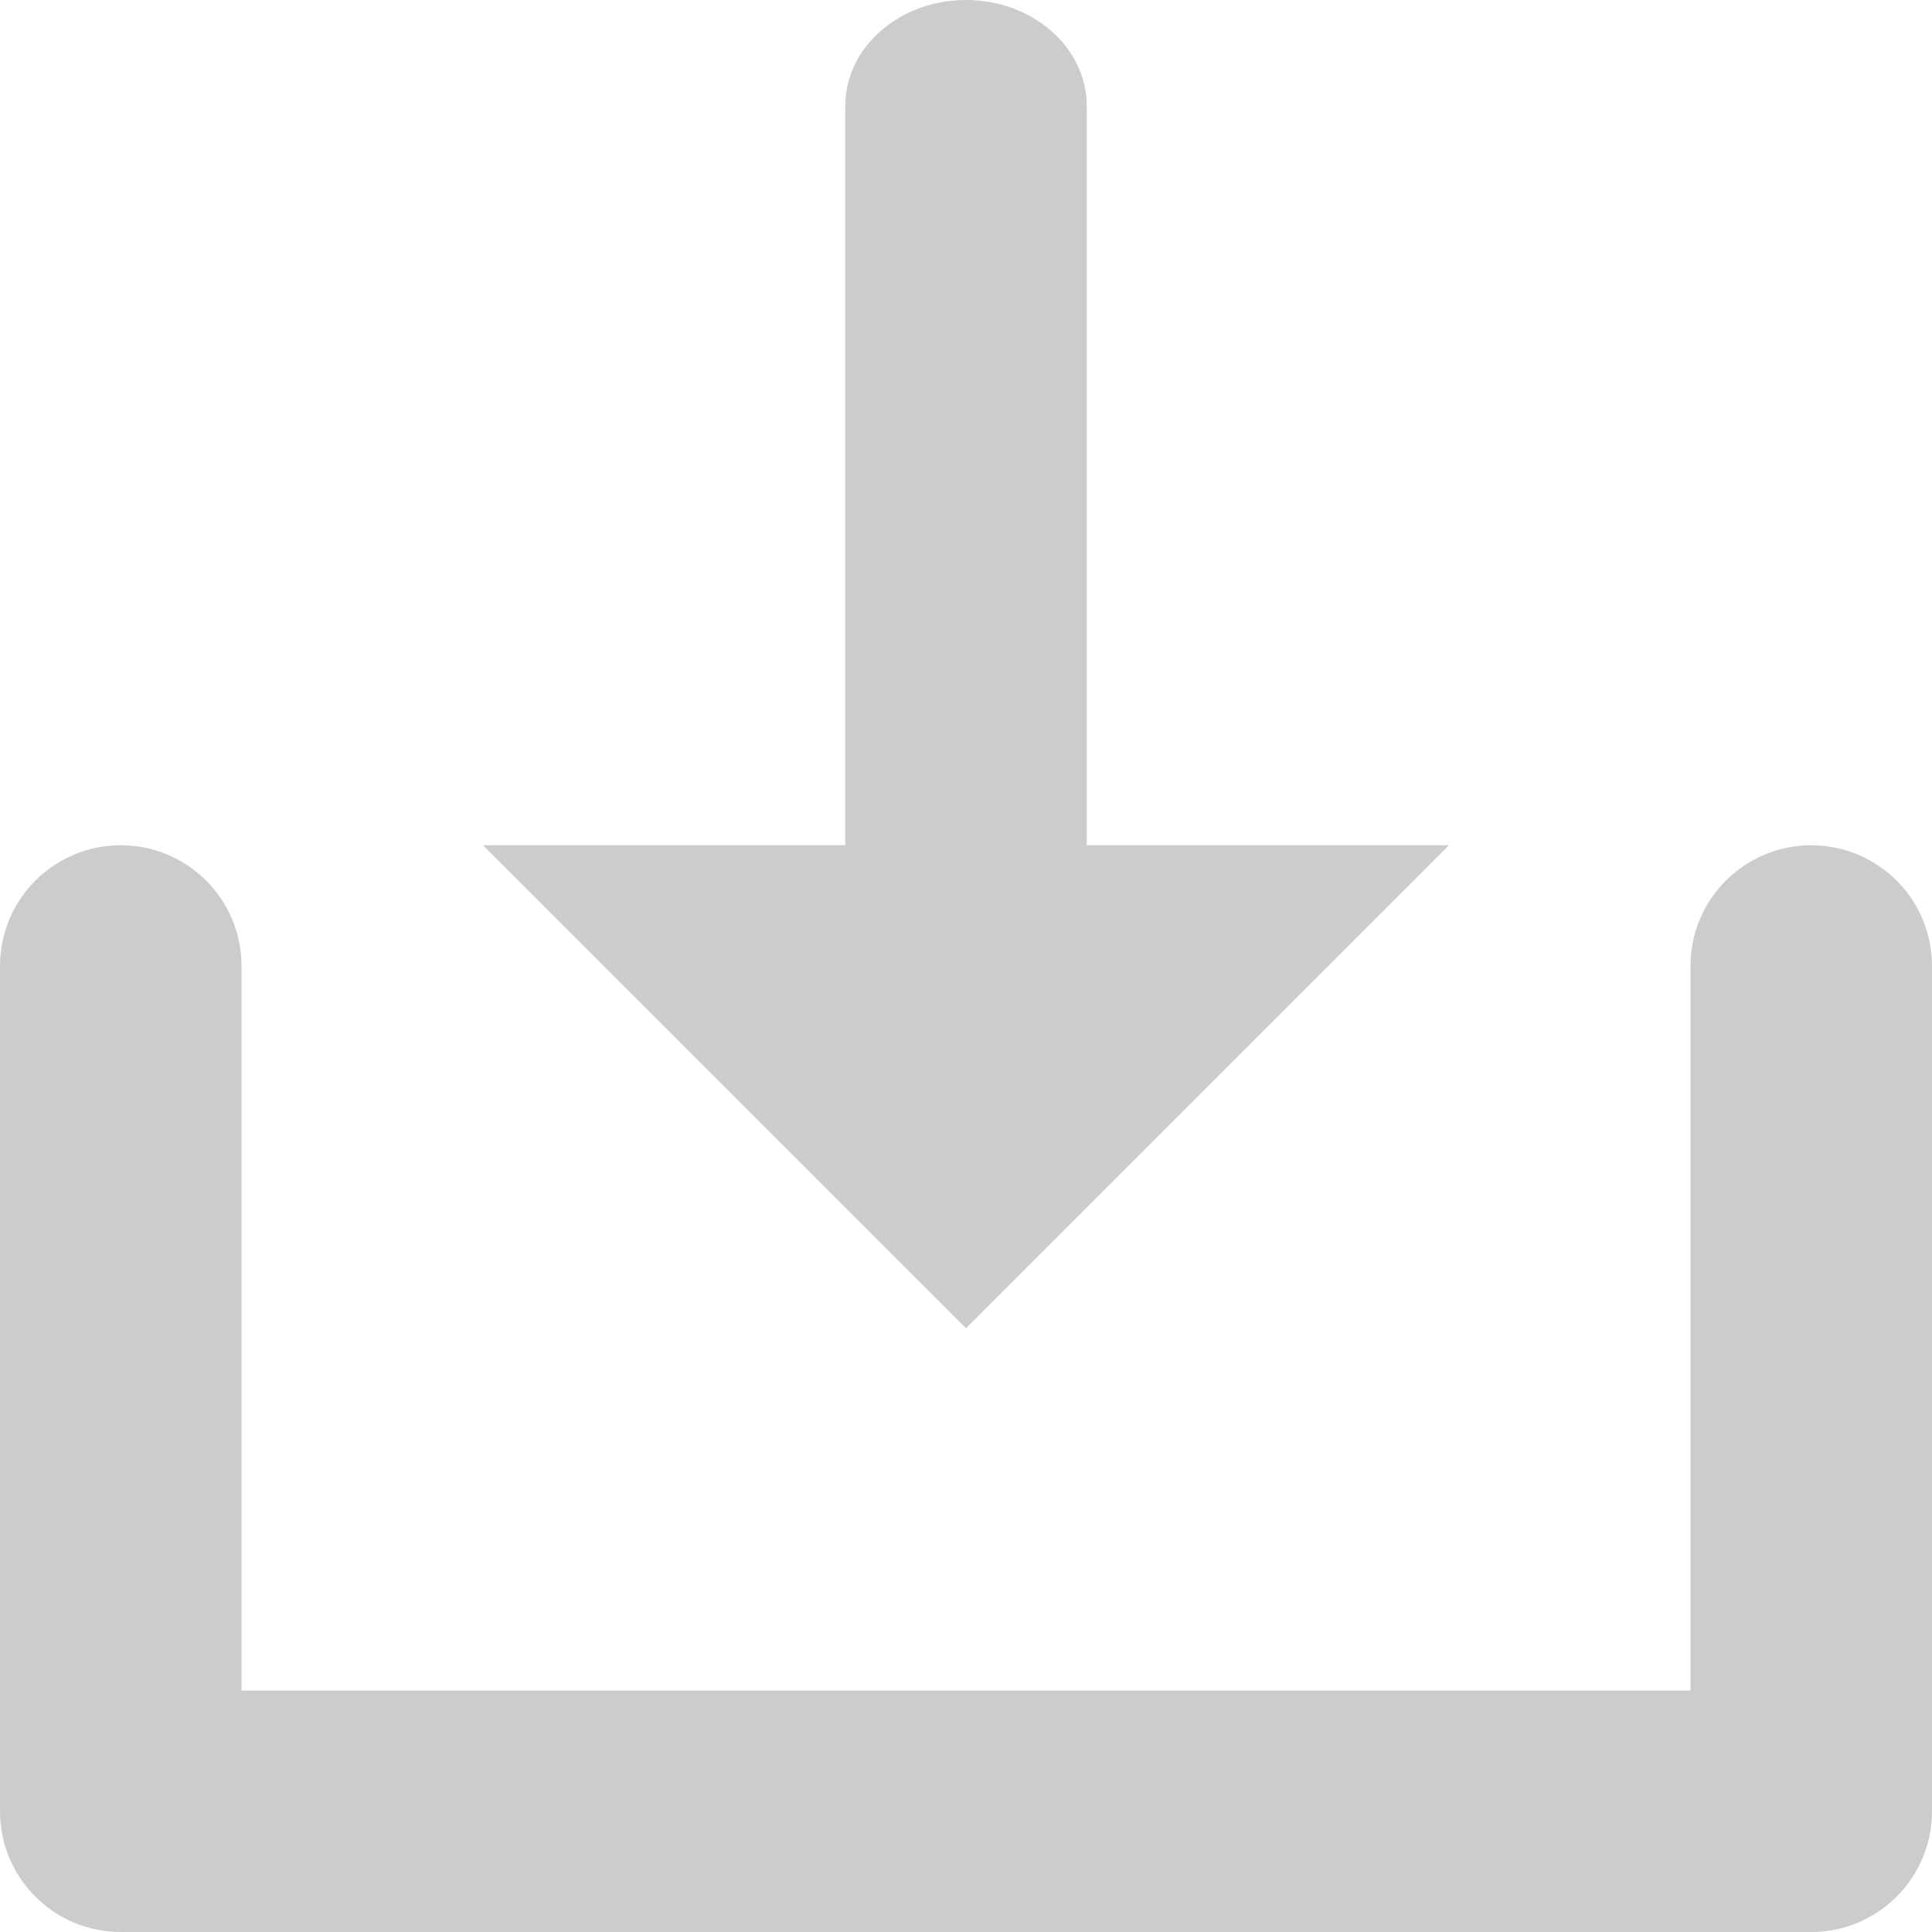 <?xml version="1.0" encoding="utf-8"?>
<!-- Generated by IcoMoon.io -->
<!DOCTYPE svg PUBLIC "-//W3C//DTD SVG 1.1//EN" "http://www.w3.org/Graphics/SVG/1.1/DTD/svg11.dtd">
<svg version="1.1" xmlns="http://www.w3.org/2000/svg" xmlns:xlink="http://www.w3.org/1999/xlink" width="32" height="32" viewBox="0 0 32 32">
<g>
</g>
	<path d="M30 14c-1.105 0-2 0.896-2 2v12h-24v-12c0-1.104-0.894-2-2-2s-2 0.896-2 2v14c0 1.105 0.894 2 2 2h28c1.105 0 2-0.895 2-2v-14c0-1.104-0.895-2-2-2zM18 14v-12.244c0-0.97-0.895-1.756-2-1.756s-2 0.786-2 1.756v12.244h-6l8 8 8-8h-6z" fill="#cccccc" />
</svg>
